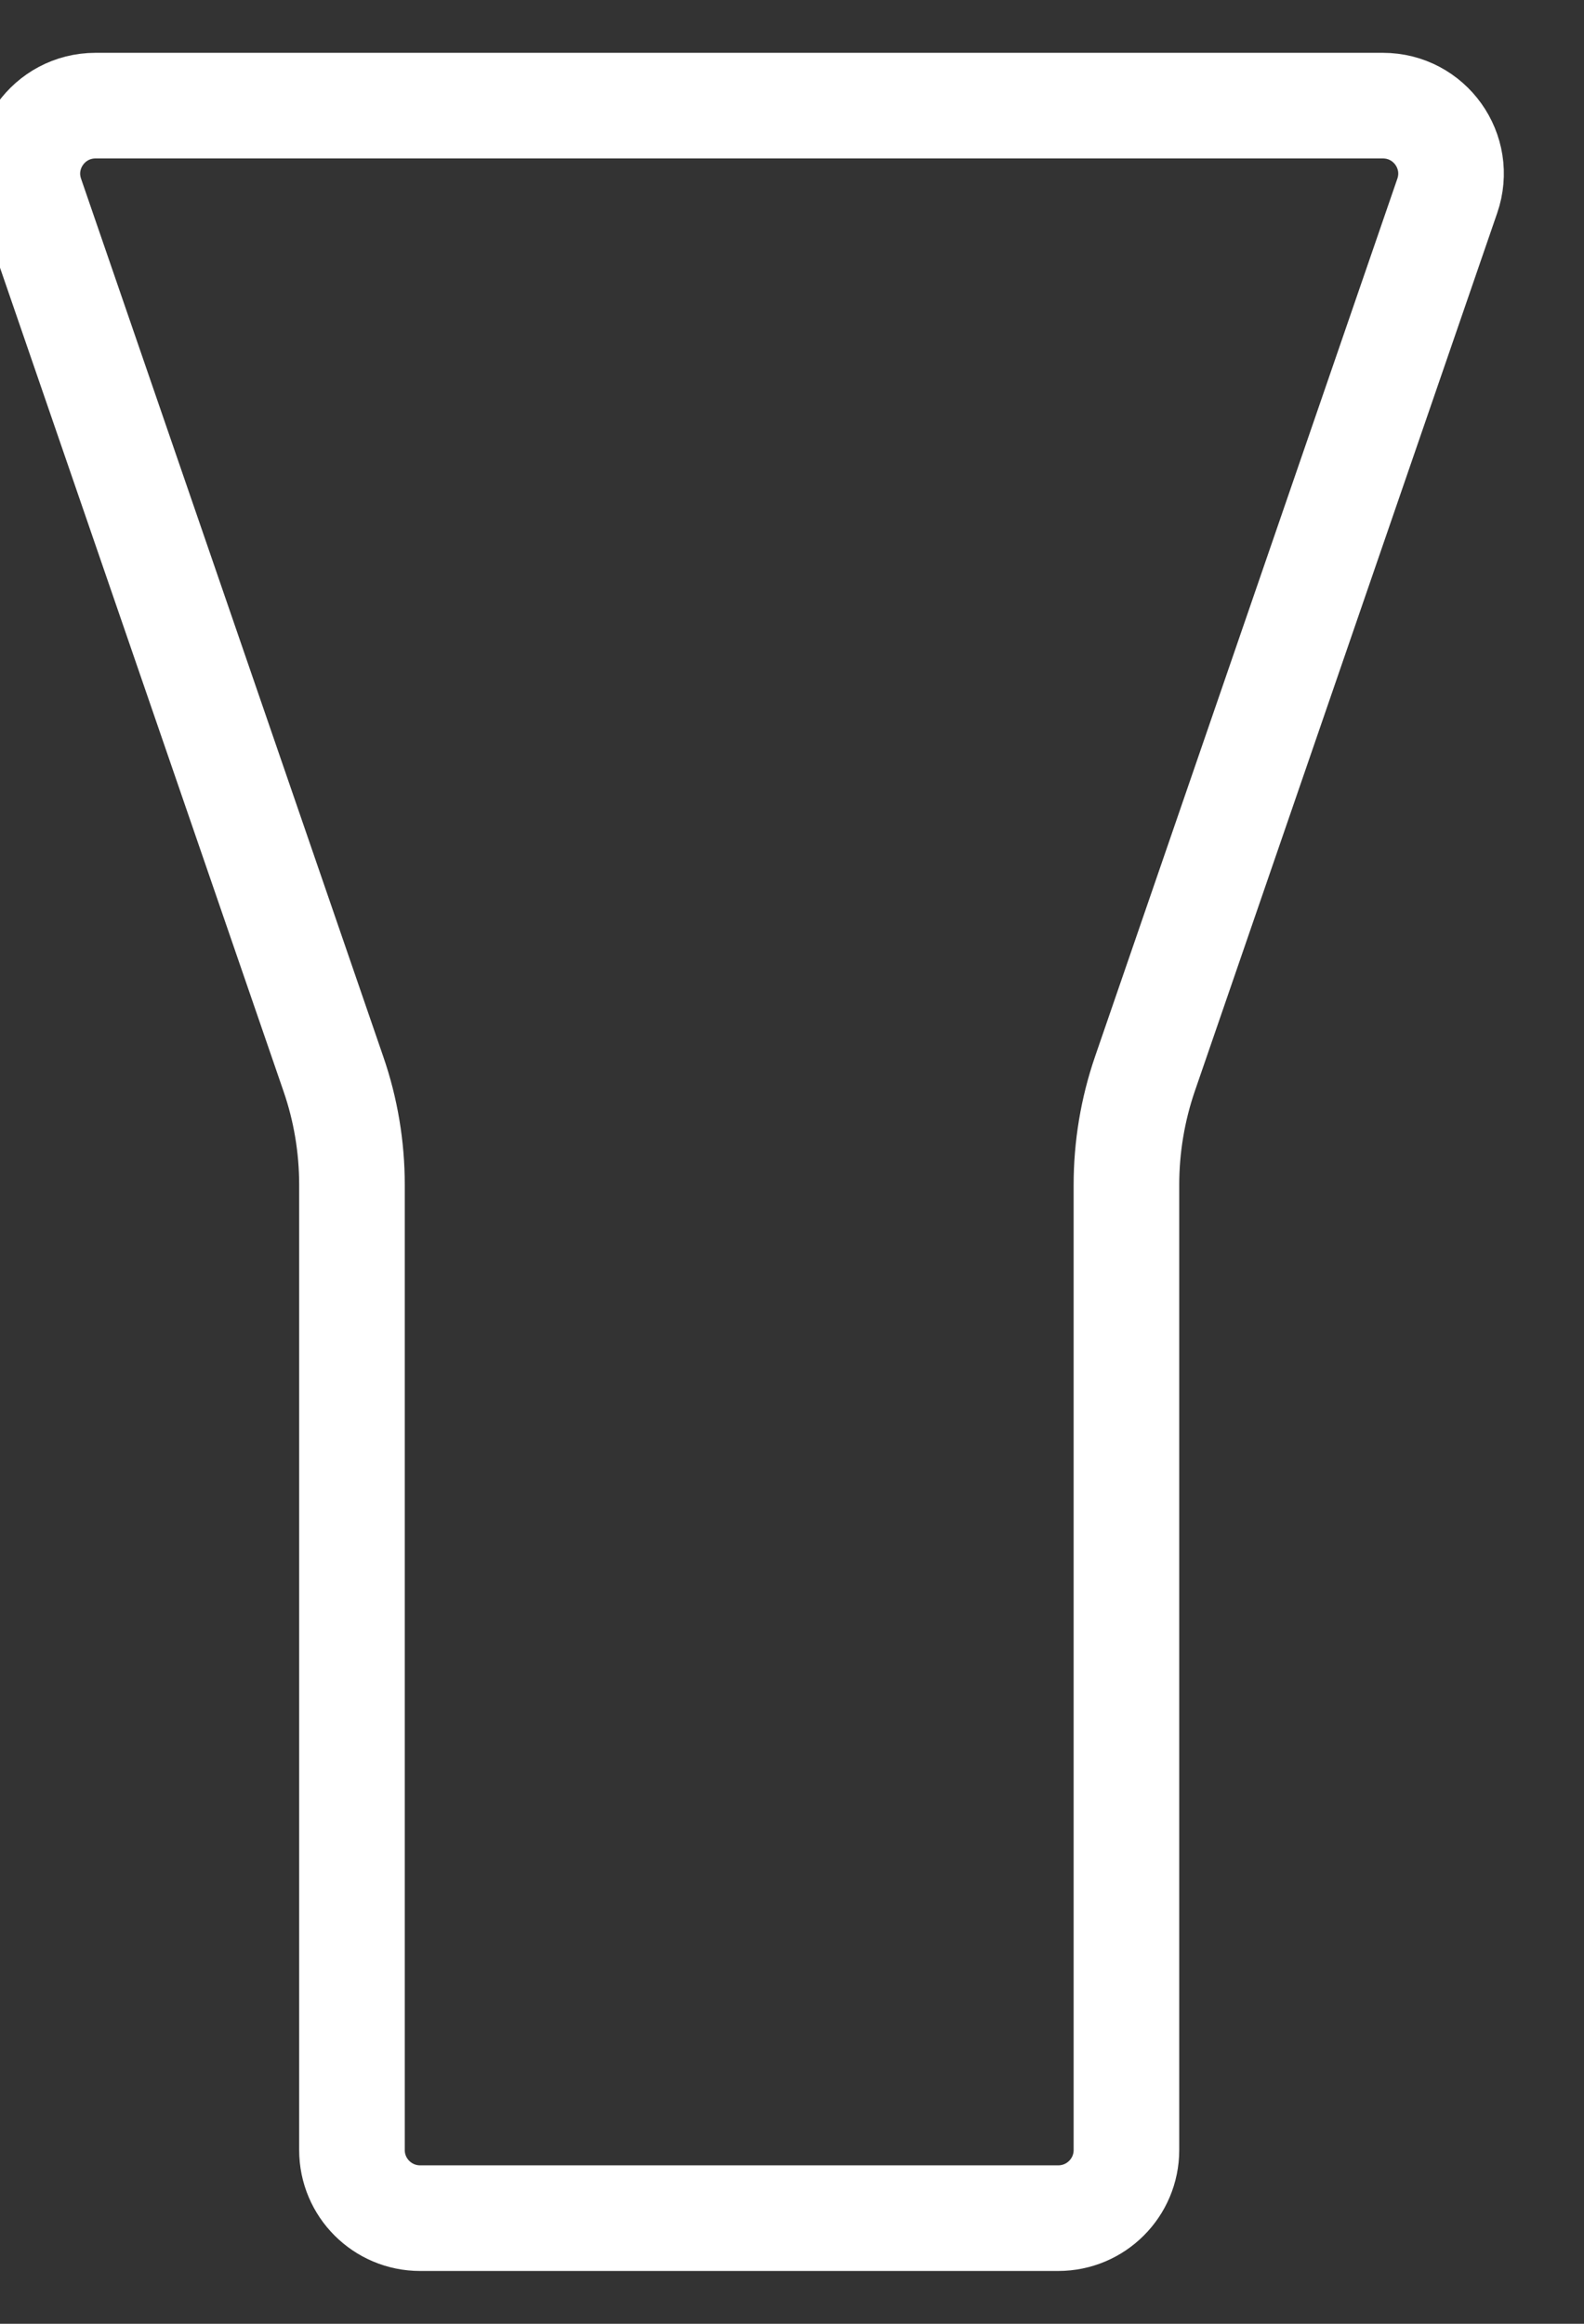 <svg width="15" height="22" viewBox="0 0 15 22" fill="none" xmlns="http://www.w3.org/2000/svg">
<rect x="0" y="0" width="15" height="22" fill="#333333" stroke="none"/>
<path fill-rule="evenodd" clip-rule="evenodd" d="M0.295 1.855C0.15 1.436 0.462 1 0.905 1H13.095C13.539 1 13.85 1.436 13.705 1.855L10.842 10.167C10.726 10.505 10.667 10.86 10.667 11.217V20.355C10.667 20.711 10.378 21 10.021 21H3.978C3.622 21 3.333 20.711 3.333 20.355V11.217C3.333 10.86 3.274 10.505 3.157 10.167L0.295 1.855Z" stroke="white"/>
</svg>
